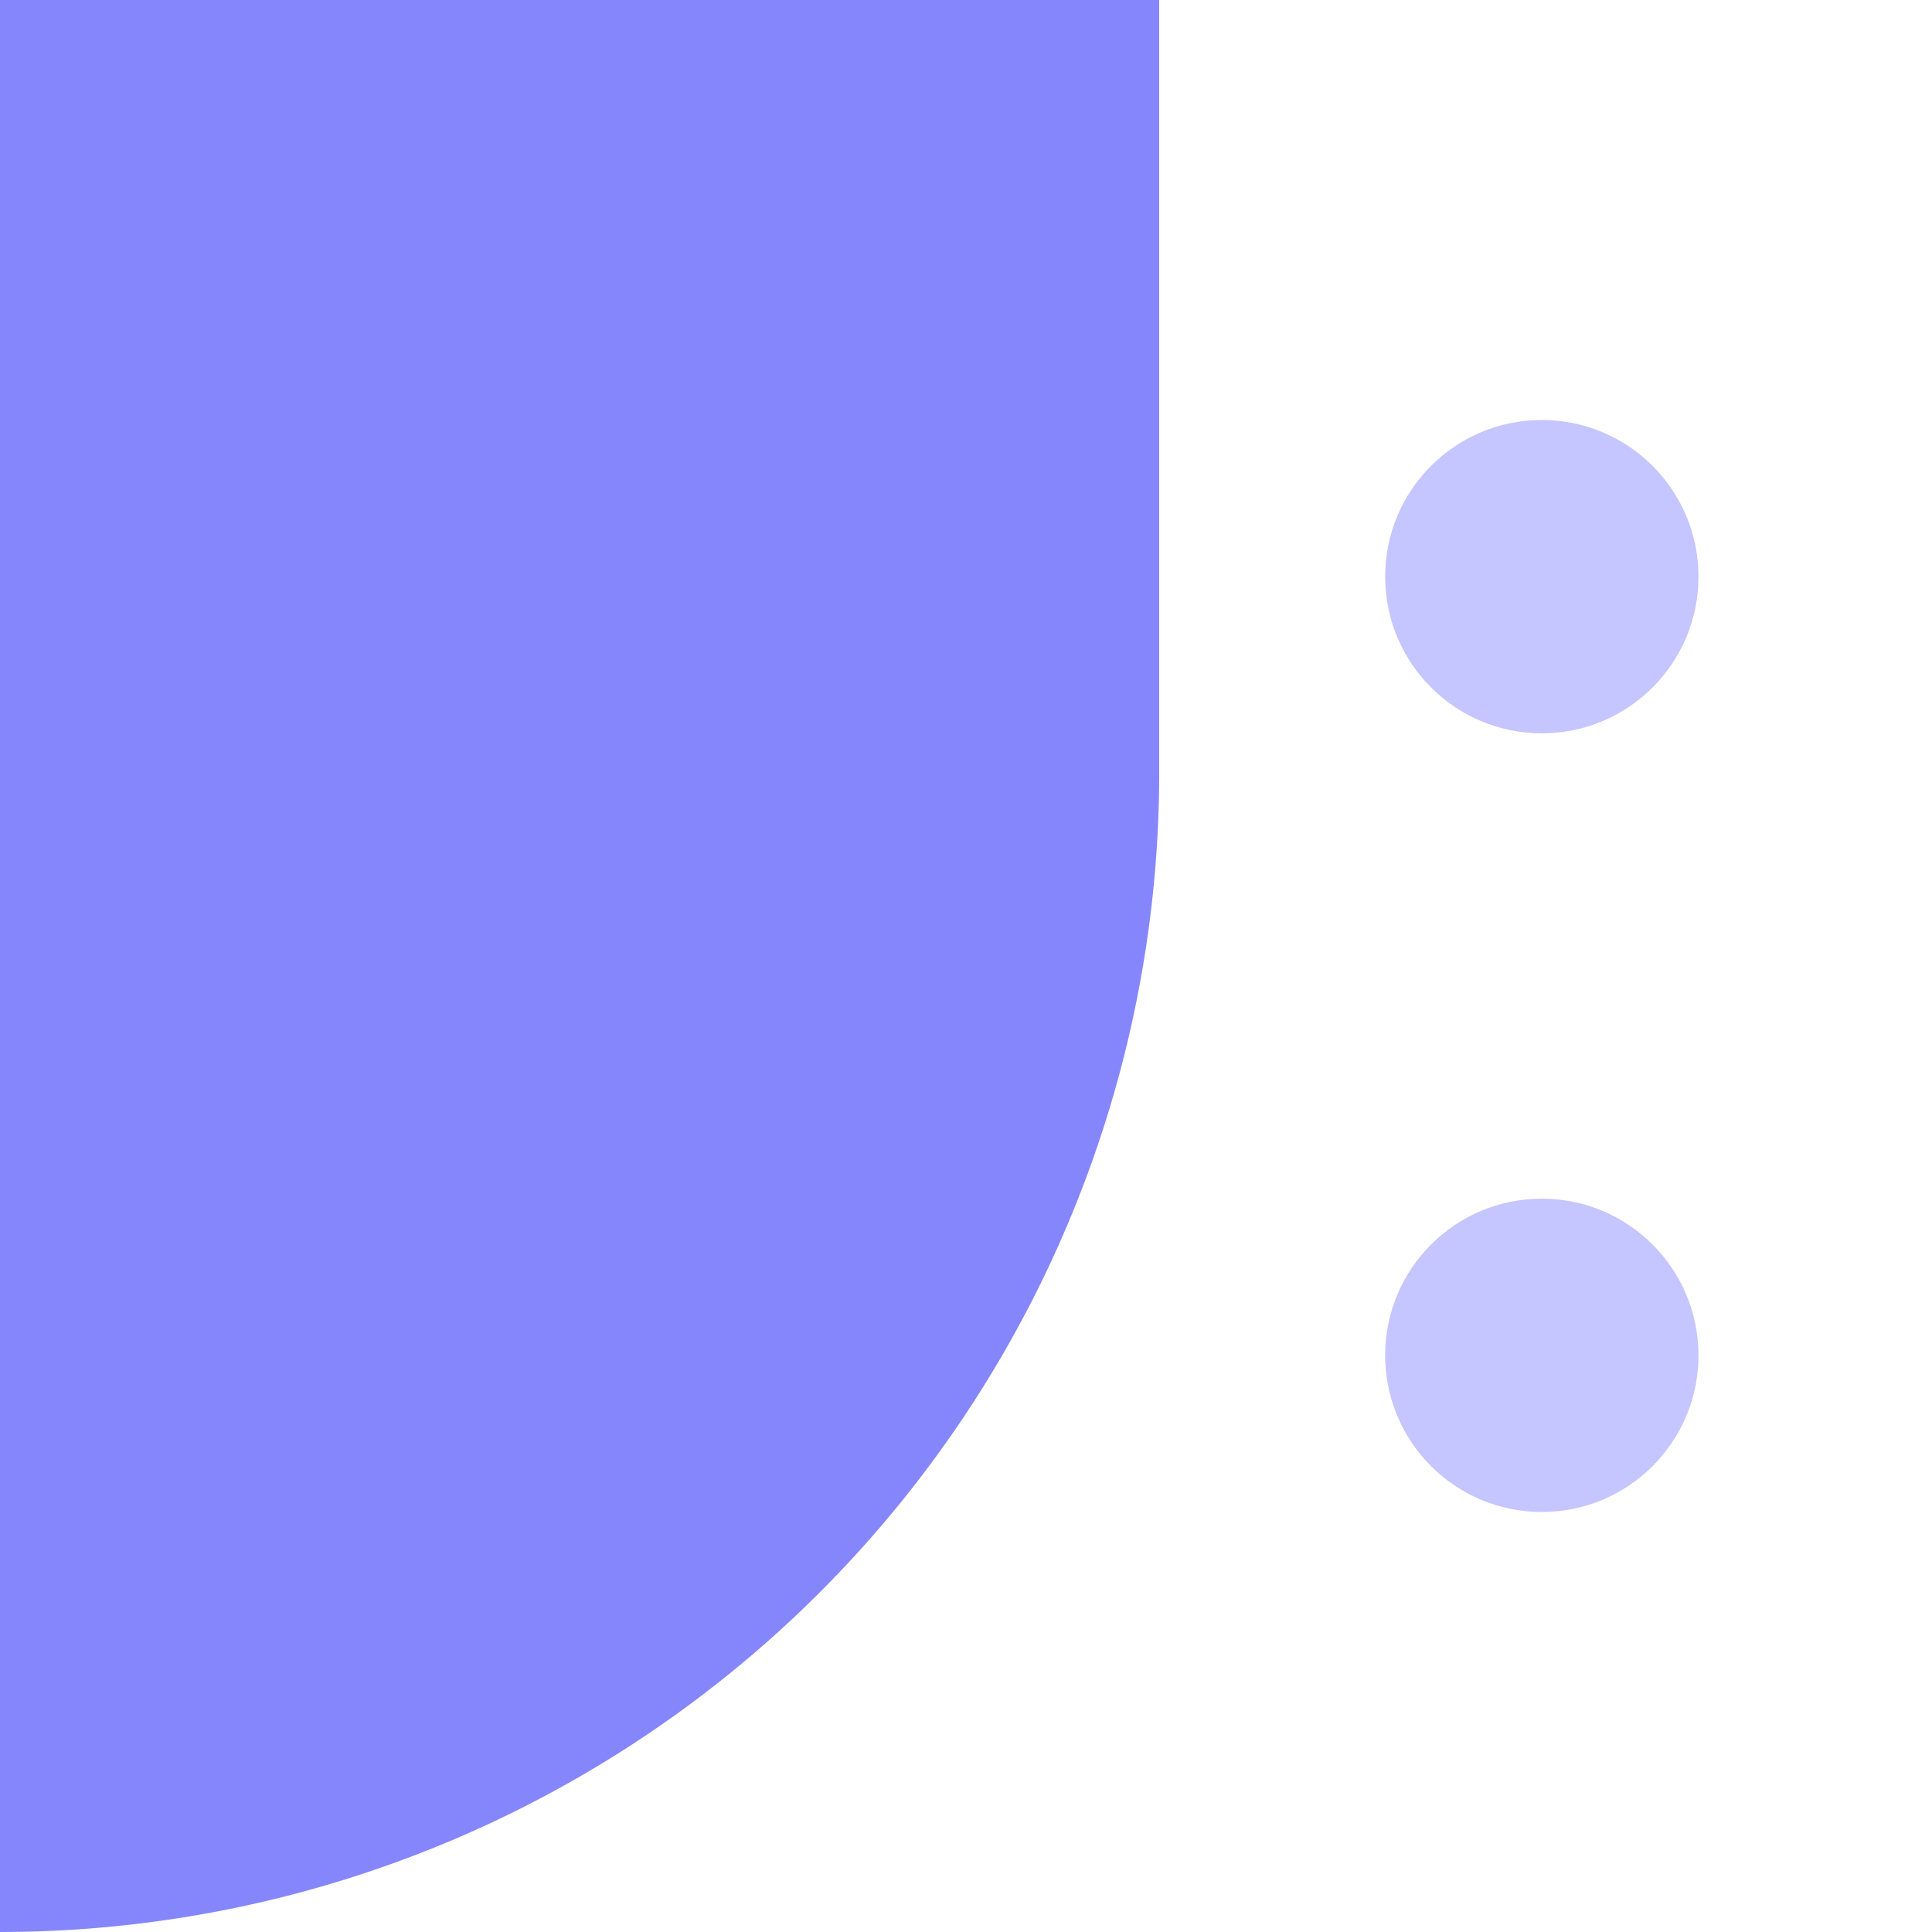 <svg id="Layer_1" data-name="Layer 1" xmlns="http://www.w3.org/2000/svg" viewBox="0 0 100 100"><path d="M0,100H0V0H60V40A60,60,0,0,1,0,100Z" fill="#8686fc"/><circle cx="79.804" cy="29.848" r="8.109" fill="#c5c5ff"/><circle cx="79.804" cy="70.152" r="8.109" fill="#c5c5ff"/></svg>